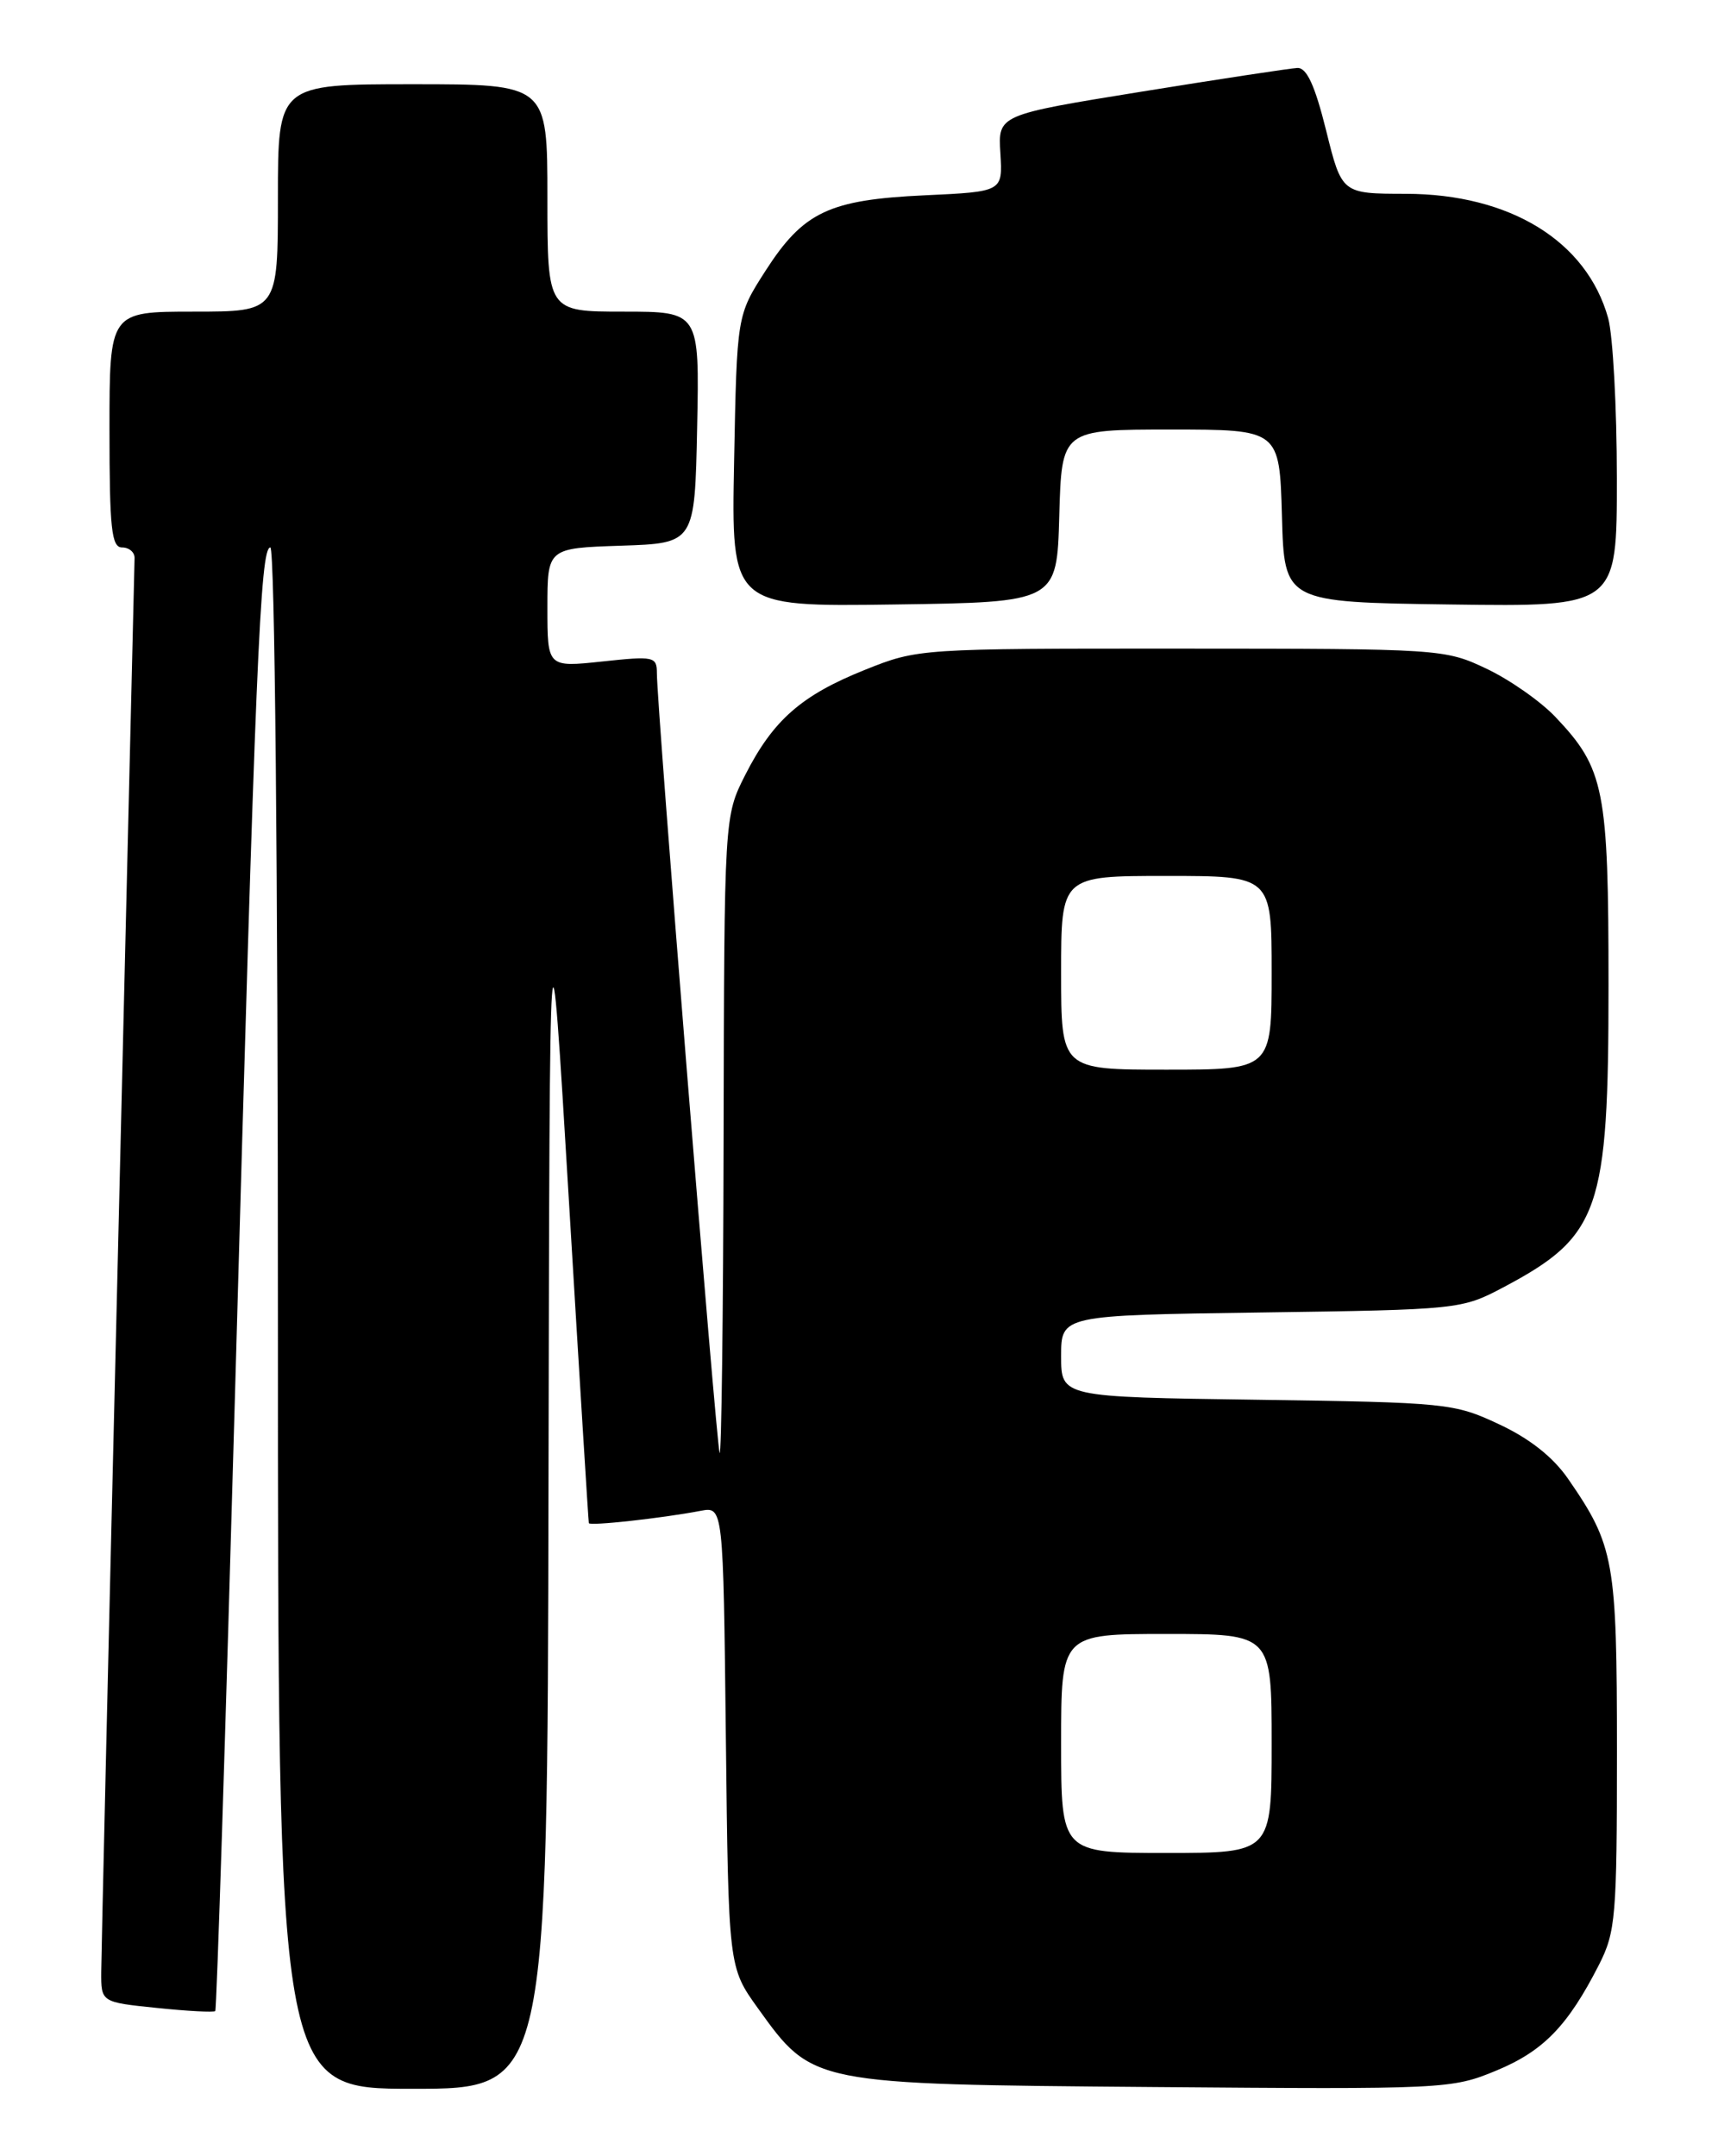 <?xml version="1.0" encoding="UTF-8" standalone="no"?>
<!DOCTYPE svg PUBLIC "-//W3C//DTD SVG 1.1//EN" "http://www.w3.org/Graphics/SVG/1.1/DTD/svg11.dtd" >
<svg xmlns="http://www.w3.org/2000/svg" xmlns:xlink="http://www.w3.org/1999/xlink" version="1.1" viewBox="0 0 204 256">
 <g >
 <path fill="currentColor"
d=" M 65.13 176.25 C 65.27 104.50 65.27 104.50 67.55 142.50 C 68.80 163.40 69.87 180.65 69.92 180.84 C 70.00 181.20 78.59 180.26 83.19 179.38 C 85.88 178.87 85.88 178.87 86.19 206.22 C 86.50 233.57 86.50 233.57 90.00 238.44 C 96.51 247.50 96.33 247.46 136.89 247.79 C 171.57 248.07 172.39 248.03 177.67 245.84 C 183.27 243.52 186.16 240.54 189.86 233.29 C 191.85 229.38 192.00 227.58 192.00 208.01 C 192.00 185.27 191.69 183.53 186.20 175.58 C 184.42 173.00 181.64 170.80 178.00 169.10 C 172.67 166.60 171.80 166.51 149.25 166.19 C 126.00 165.87 126.00 165.87 126.00 161.01 C 126.00 156.16 126.00 156.16 149.75 155.83 C 173.21 155.50 173.56 155.46 178.50 152.85 C 189.97 146.77 191.00 143.81 191.00 117.00 C 191.00 93.70 190.52 91.26 184.70 85.13 C 182.94 83.27 179.25 80.69 176.50 79.39 C 171.57 77.05 171.03 77.02 140.26 77.01 C 109.20 77.00 108.99 77.01 102.73 79.52 C 95.15 82.55 91.80 85.50 88.49 92.01 C 86.00 96.93 86.00 96.93 85.92 135.22 C 85.88 156.27 85.66 173.05 85.45 172.50 C 85.05 171.49 78.00 83.87 78.00 79.94 C 78.00 77.95 77.66 77.88 71.50 78.54 C 65.00 79.23 65.00 79.23 65.00 72.16 C 65.00 65.08 65.00 65.08 73.75 64.79 C 82.50 64.50 82.50 64.50 82.78 50.75 C 83.06 37.00 83.06 37.00 74.03 37.00 C 65.00 37.00 65.00 37.00 65.00 23.50 C 65.00 10.00 65.00 10.00 49.00 10.00 C 33.00 10.00 33.00 10.00 33.00 23.50 C 33.00 37.00 33.00 37.00 23.00 37.00 C 13.00 37.00 13.00 37.00 13.00 51.00 C 13.00 62.78 13.24 65.00 14.50 65.00 C 15.32 65.00 15.99 65.56 15.98 66.25 C 15.97 66.94 15.08 104.17 14.00 149.00 C 12.92 193.82 12.03 232.13 12.02 234.11 C 12.00 237.72 12.00 237.72 18.63 238.40 C 22.27 238.78 25.39 238.94 25.56 238.77 C 25.73 238.61 26.79 205.40 27.92 164.98 C 30.34 78.50 30.90 65.00 32.10 65.00 C 32.63 65.00 33.00 103.13 33.00 156.50 C 33.00 248.00 33.00 248.00 49.00 248.00 C 65.00 248.00 65.00 248.00 65.13 176.25 Z  M 125.78 61.25 C 126.07 51.00 126.07 51.00 139.00 51.00 C 151.93 51.00 151.93 51.00 152.22 61.25 C 152.50 71.50 152.50 71.50 172.25 71.77 C 192.00 72.04 192.00 72.04 191.99 56.77 C 191.99 48.37 191.52 39.83 190.96 37.78 C 188.41 28.62 179.30 23.03 166.92 23.01 C 159.33 23.00 159.33 23.00 157.47 15.50 C 156.13 10.11 155.16 8.02 154.05 8.07 C 153.20 8.11 144.85 9.38 135.50 10.89 C 118.50 13.64 118.50 13.64 118.79 18.20 C 119.07 22.76 119.07 22.76 109.79 23.19 C 98.42 23.72 95.39 25.16 90.88 32.18 C 87.50 37.45 87.50 37.45 87.17 54.75 C 86.83 72.04 86.83 72.04 106.17 71.77 C 125.50 71.50 125.50 71.50 125.78 61.25 Z  M 126.00 207.00 C 126.00 194.00 126.00 194.00 138.50 194.00 C 151.00 194.00 151.00 194.00 151.00 207.00 C 151.00 220.00 151.00 220.00 138.50 220.00 C 126.00 220.00 126.00 220.00 126.00 207.00 Z  M 126.00 115.50 C 126.00 104.00 126.00 104.00 138.50 104.00 C 151.00 104.00 151.00 104.00 151.00 115.50 C 151.00 127.00 151.00 127.00 138.50 127.00 C 126.00 127.00 126.00 127.00 126.00 115.50 Z "/>
</g>
</svg>